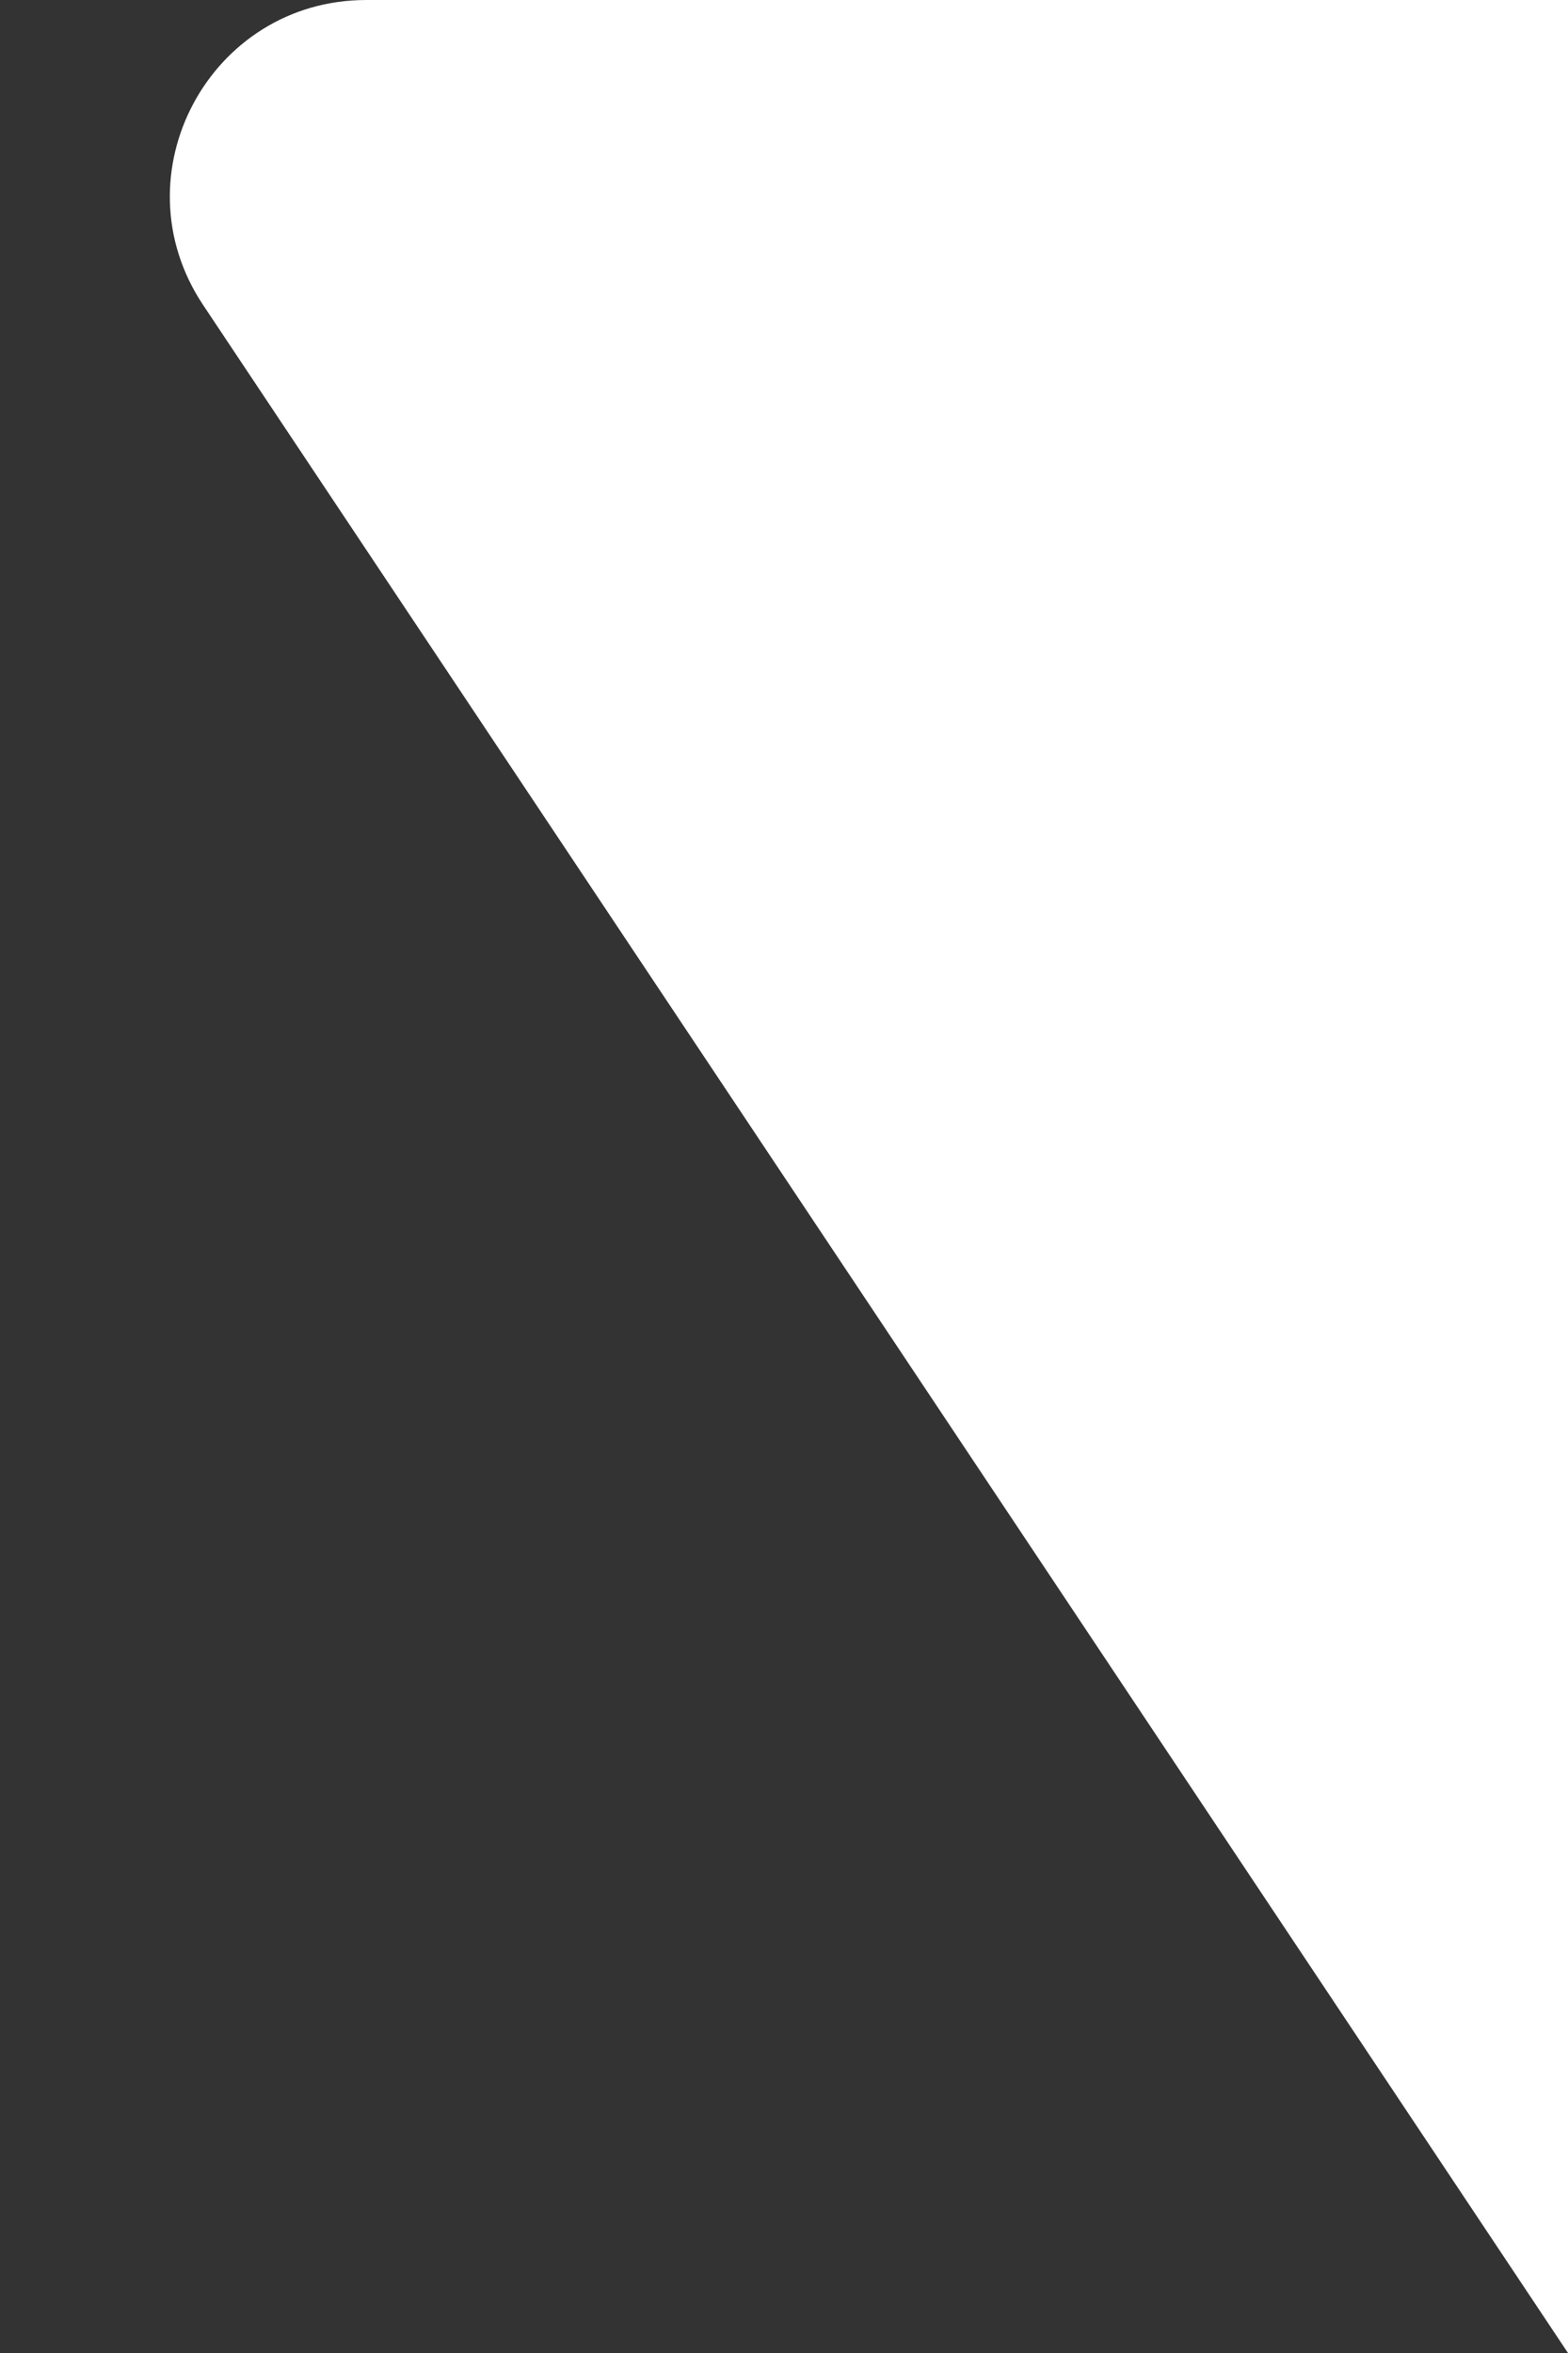 <svg width="8" height="12" viewBox="0 0 8 12" fill="none" xmlns="http://www.w3.org/2000/svg">
<rect x="0" y="0" width="8" height="12" fill="#333333" stroke="none"/>
<path d="M1.036 1.555C0.593 0.89 1.07 0 1.869 0H8V12L1.036 1.555Z" fill="#fff"/>
</svg>
